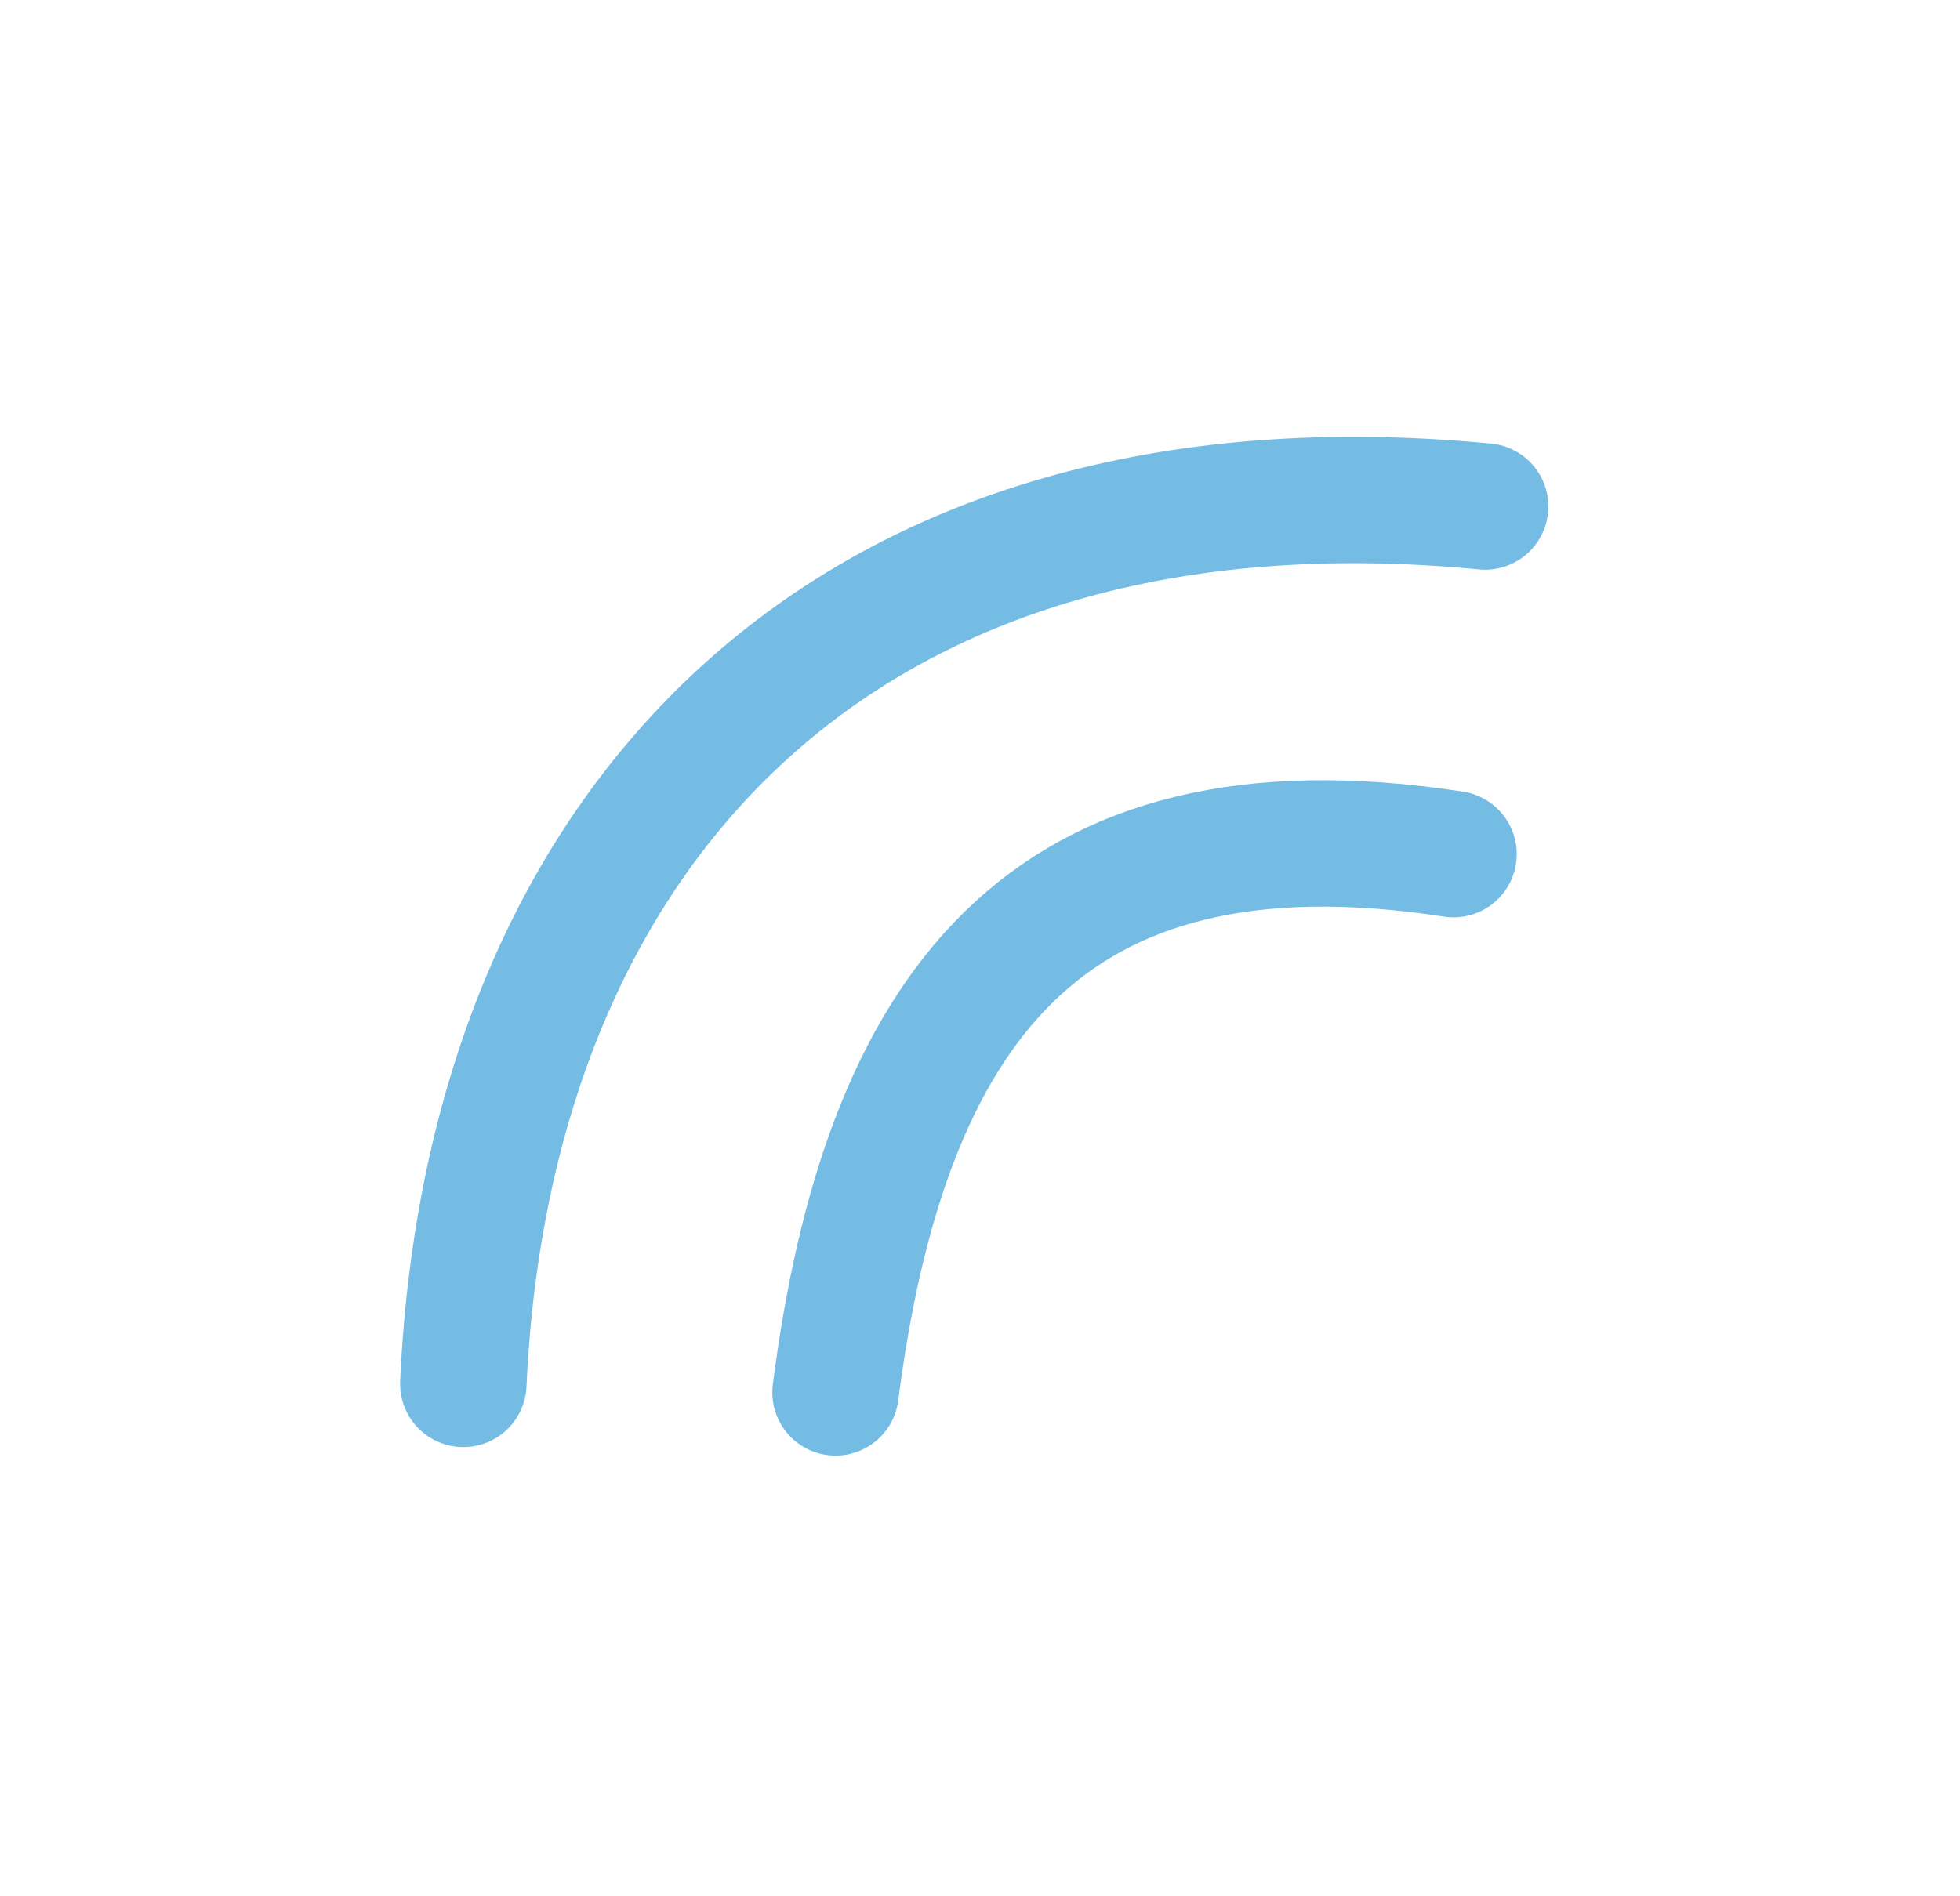 <svg width="31" height="30" viewBox="0 0 31 30" fill="none" xmlns="http://www.w3.org/2000/svg">
<path d="M22.989 13.513C16.489 12.513 13.989 16.013 13.215 22.028" stroke="#75BCE4" stroke-width="2" stroke-linecap="round"/>
<path d="M23.489 8.013C13.426 7.047 7.731 13.016 7.328 21.893" stroke="#75BCE4" stroke-width="2" stroke-linecap="round"/>
</svg>
